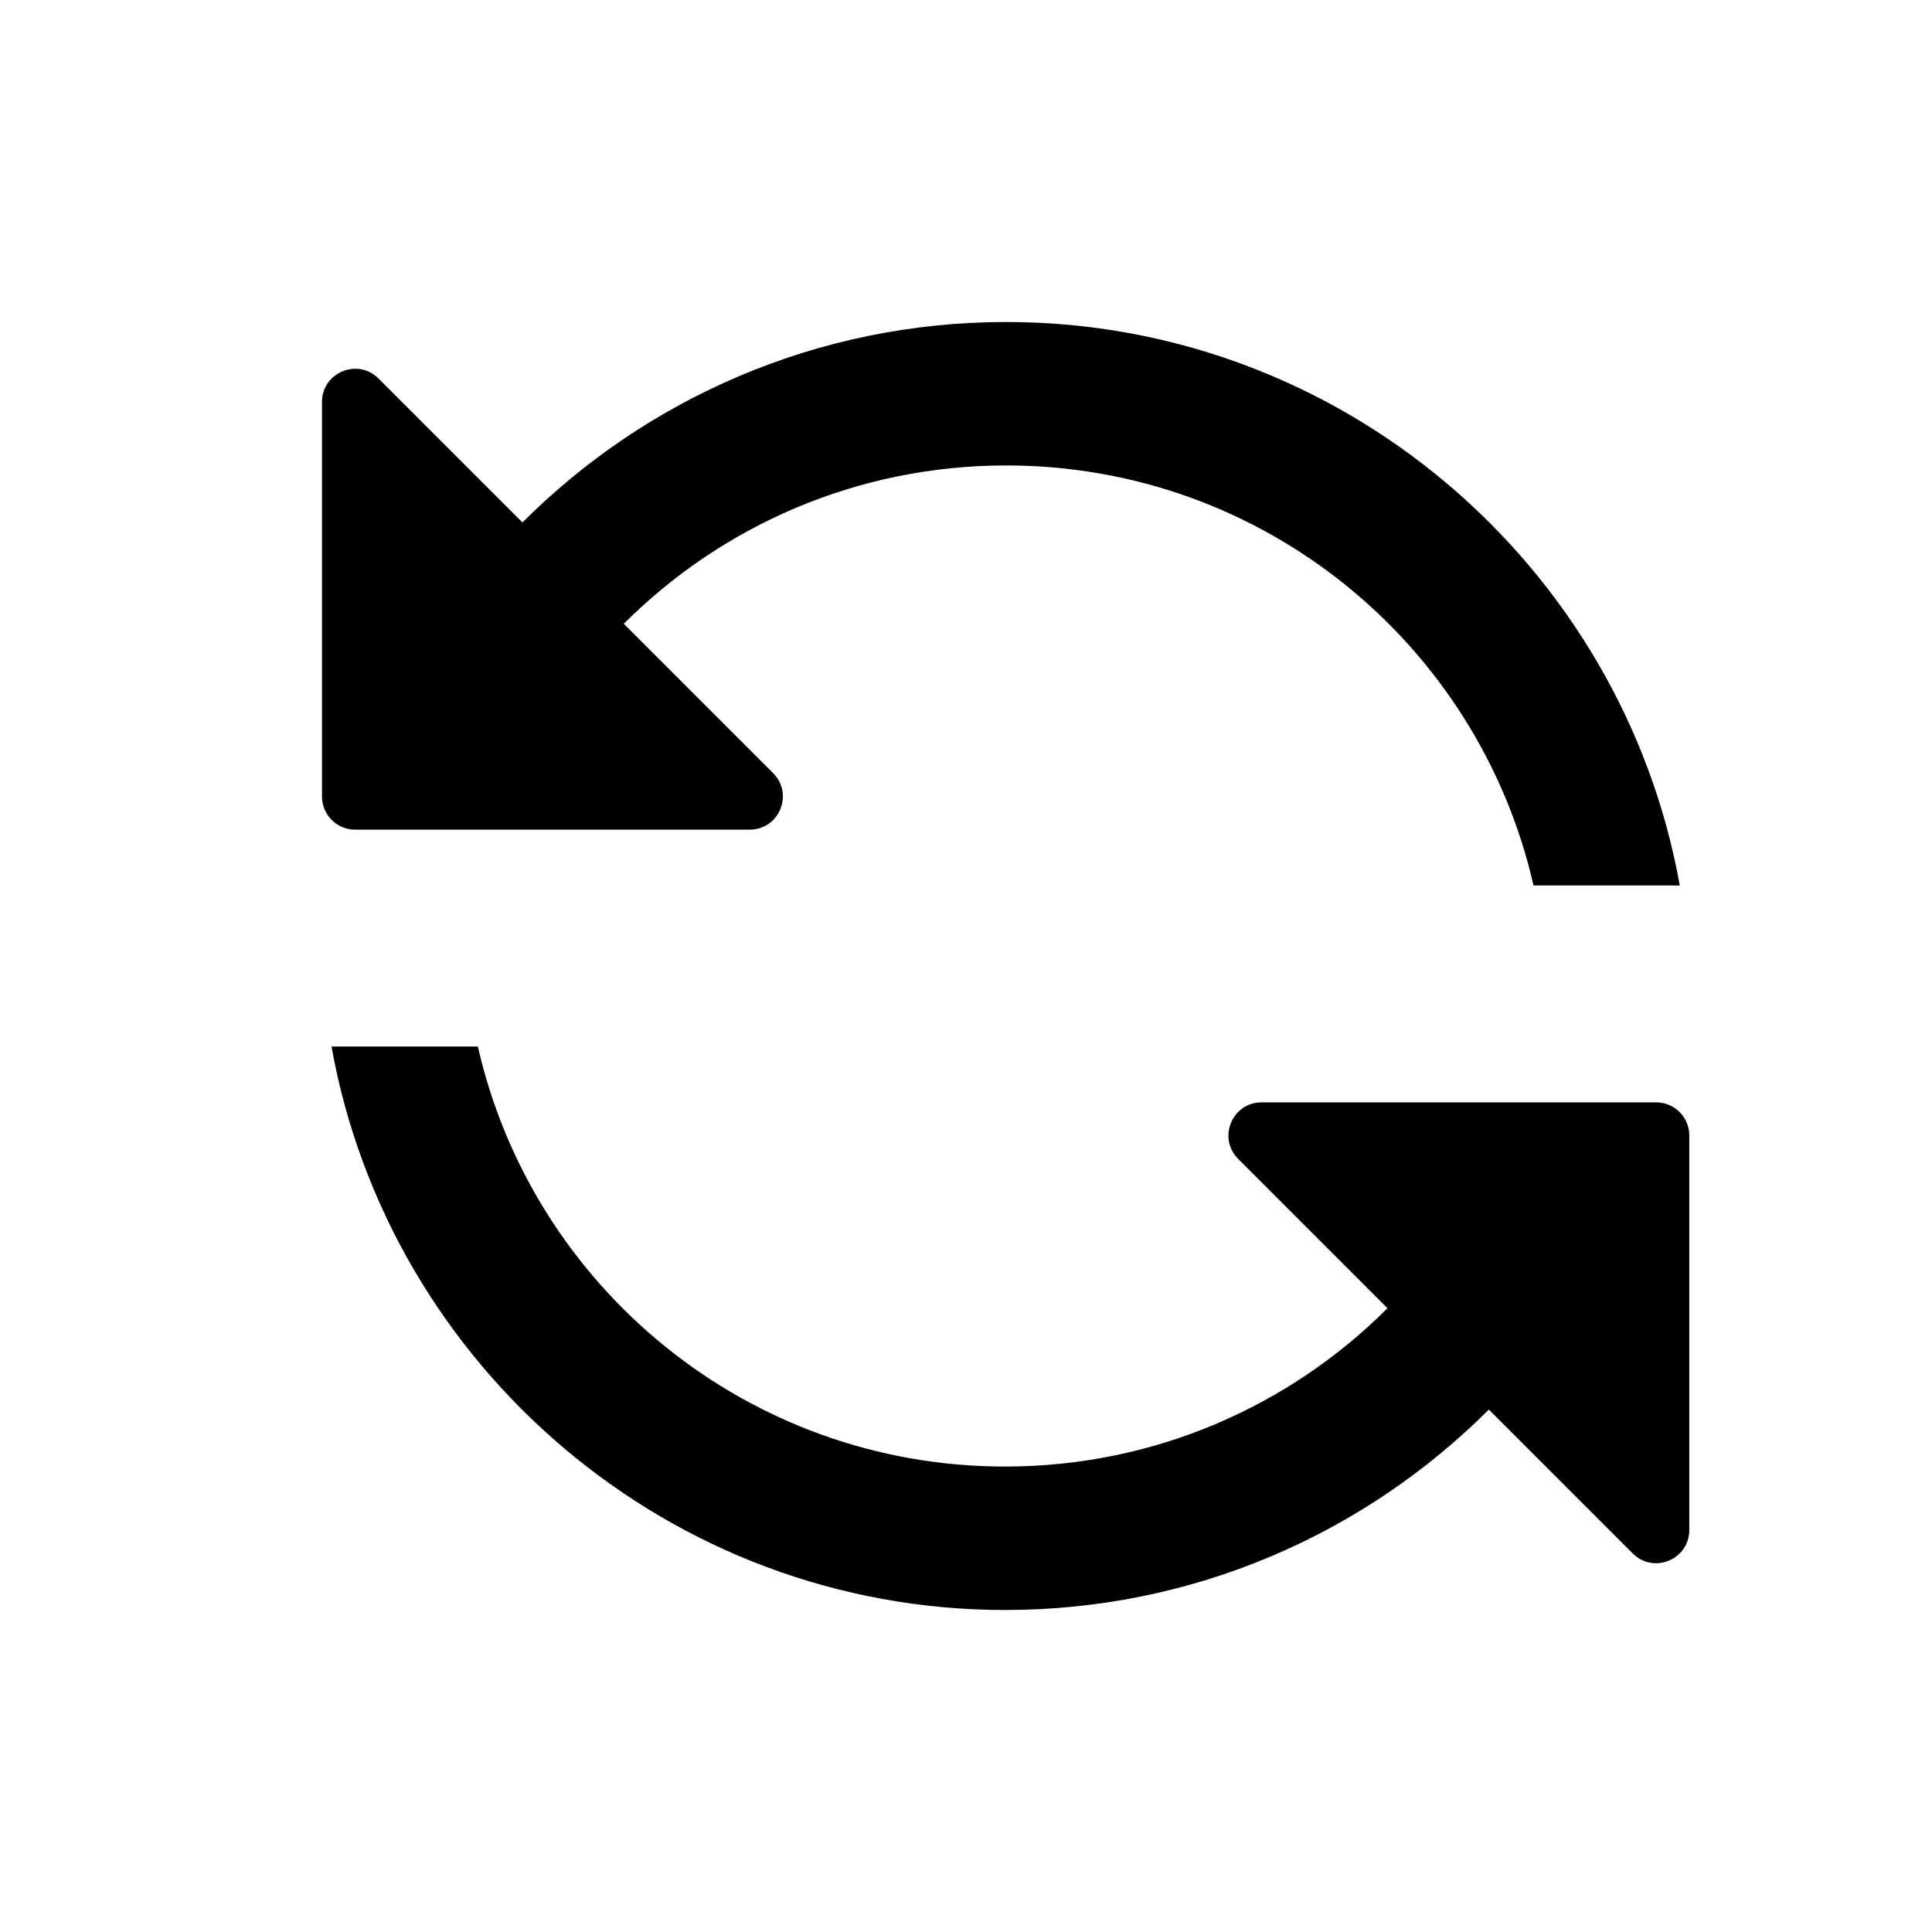 <svg width="24" height="24" viewBox="0 0 24 24" fill="currentColor" xmlns="http://www.w3.org/2000/svg">
<path d="M6.49 6.49L4.702 4.702C4.443 4.443 4 4.627 4 4.993V9.895C4 10.122 4.184 10.306 4.411 10.306H9.313C9.68 10.306 9.863 9.863 9.604 9.604L7.749 7.749C8.964 6.534 10.644 5.782 12.5 5.782C15.697 5.782 18.369 8.011 19.05 11H20.867C20.155 7.03 16.67 4 12.5 4C10.153 4 8.028 4.952 6.49 6.49Z"/>
<path d="M18.495 17.51L20.283 19.298C20.542 19.557 20.985 19.373 20.985 19.007V14.105C20.985 13.878 20.801 13.694 20.574 13.694L15.672 13.694C15.306 13.694 15.122 14.136 15.381 14.396L17.236 16.251C16.021 17.466 14.342 18.218 12.485 18.218C9.288 18.218 6.616 15.989 5.936 13L4.118 13C4.83 16.97 8.315 20 12.486 20C14.833 20 16.957 19.048 18.495 17.51Z"/>
</svg>

